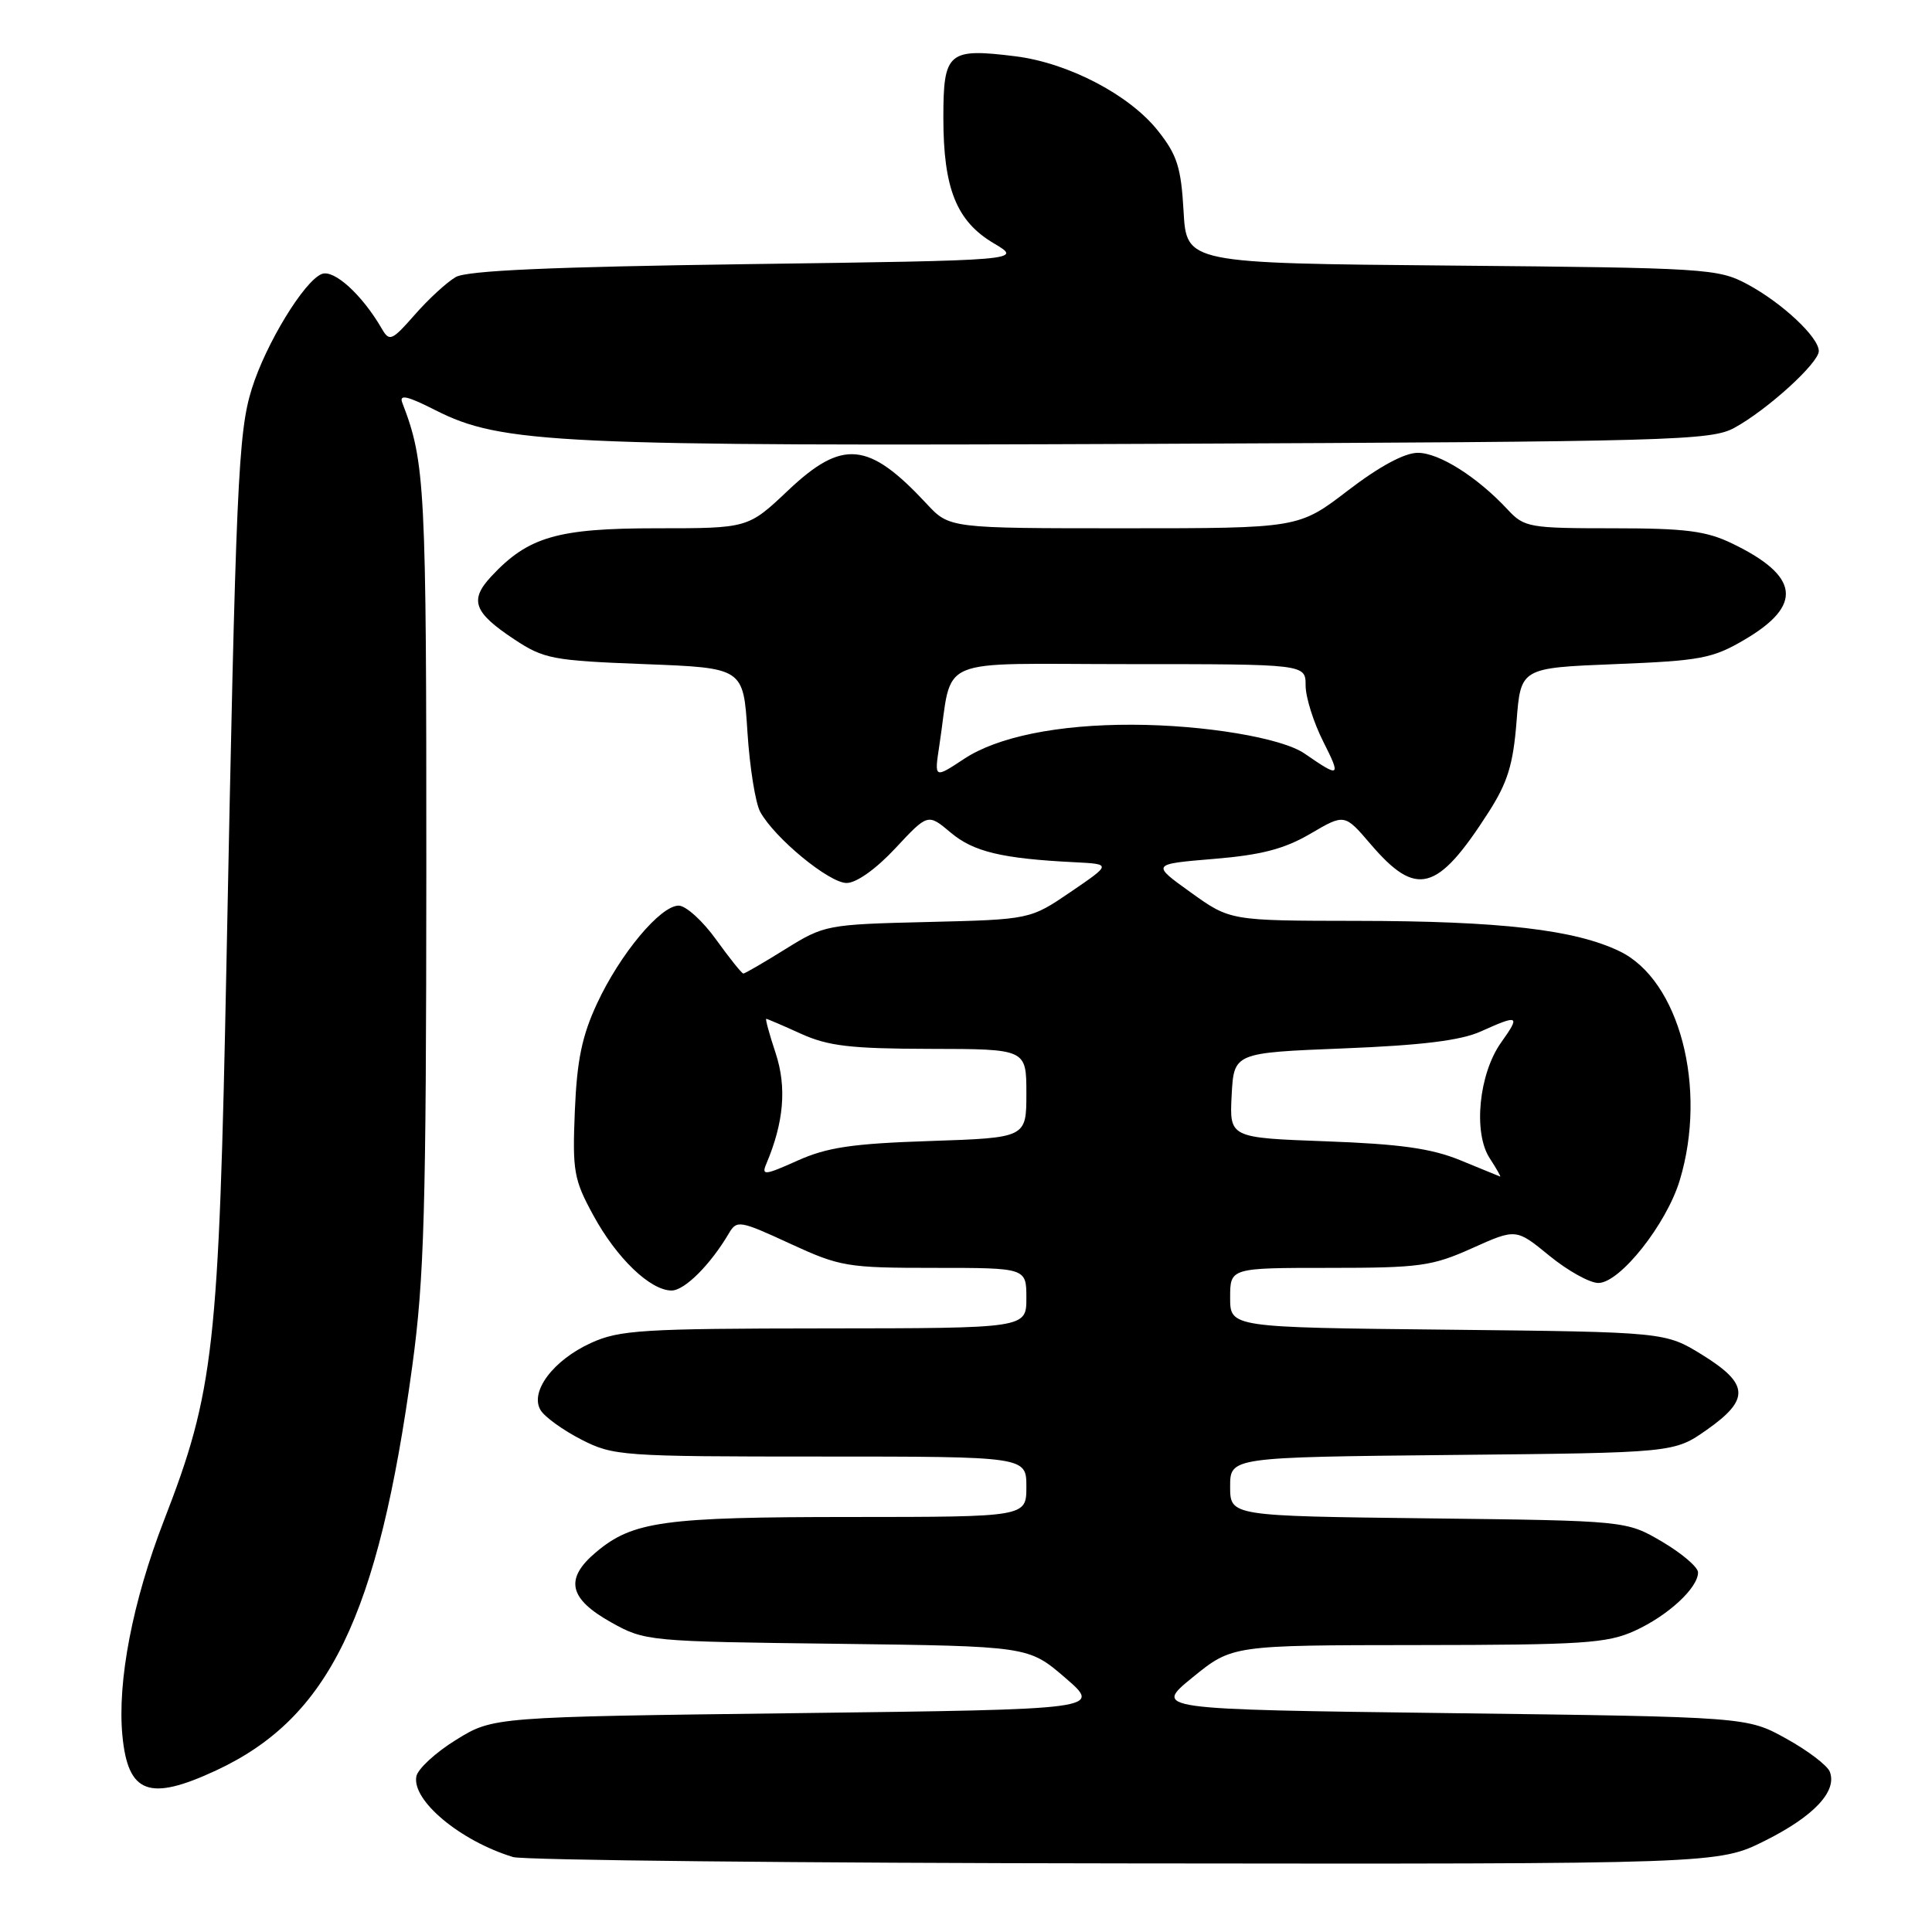 <?xml version="1.0" encoding="UTF-8" standalone="no"?>
<!DOCTYPE svg PUBLIC "-//W3C//DTD SVG 1.1//EN" "http://www.w3.org/Graphics/SVG/1.1/DTD/svg11.dtd" >
<svg xmlns="http://www.w3.org/2000/svg" xmlns:xlink="http://www.w3.org/1999/xlink" version="1.1" viewBox="0 0 256 256">
 <g >
 <path fill="currentColor"
d=" M 233.88 243.90 C 240.34 240.67 243.46 237.36 242.46 234.77 C 242.15 233.94 239.55 231.96 236.69 230.38 C 231.50 227.50 231.50 227.50 192.16 227.00 C 152.82 226.50 152.82 226.50 158.04 222.25 C 163.27 218.00 163.27 218.00 187.88 217.98 C 209.74 217.96 212.96 217.75 216.61 216.09 C 221.01 214.09 225.00 210.41 225.00 208.35 C 225.00 207.66 222.86 205.83 220.25 204.29 C 215.50 201.50 215.50 201.50 189.25 201.19 C 163.00 200.88 163.00 200.88 163.00 196.98 C 163.00 193.09 163.00 193.09 192.42 192.79 C 221.83 192.50 221.83 192.50 226.17 189.45 C 231.89 185.43 231.76 183.37 225.58 179.54 C 220.66 176.50 220.66 176.50 191.83 176.19 C 163.00 175.89 163.00 175.89 163.00 171.94 C 163.00 168.00 163.00 168.00 176.12 168.00 C 188.12 168.00 189.75 167.78 195.07 165.39 C 200.89 162.78 200.89 162.78 205.30 166.39 C 207.72 168.37 210.64 170.00 211.79 170.00 C 214.65 170.00 220.83 162.20 222.58 156.38 C 226.27 144.15 222.52 129.88 214.63 126.06 C 208.68 123.18 198.83 122.04 179.75 122.02 C 163.00 122.00 163.00 122.00 157.78 118.25 C 152.55 114.50 152.55 114.50 160.83 113.81 C 167.14 113.29 170.19 112.49 173.64 110.47 C 178.16 107.82 178.16 107.82 181.61 111.85 C 187.69 118.96 190.44 118.22 197.22 107.66 C 199.77 103.69 200.50 101.31 200.95 95.61 C 201.50 88.50 201.50 88.50 214.00 88.00 C 225.36 87.55 226.93 87.25 231.18 84.75 C 238.94 80.19 238.45 76.33 229.55 72.03 C 226.09 70.35 223.37 70.00 213.72 70.00 C 202.64 70.00 201.97 69.88 199.79 67.54 C 195.76 63.20 190.69 60.00 187.87 60.00 C 186.11 60.00 182.77 61.80 178.60 65.00 C 172.07 70.00 172.07 70.00 148.94 70.00 C 125.80 70.00 125.80 70.00 122.78 66.75 C 115.08 58.48 111.64 58.16 104.41 65.00 C 99.12 70.00 99.12 70.00 87.02 70.00 C 73.87 70.00 70.00 71.12 65.12 76.35 C 62.16 79.52 62.75 81.14 68.12 84.70 C 72.07 87.32 73.20 87.53 85.42 88.00 C 98.50 88.50 98.50 88.50 99.04 97.00 C 99.34 101.67 100.10 106.44 100.74 107.59 C 102.67 111.08 109.87 117.00 112.18 117.00 C 113.48 117.00 116.09 115.14 118.65 112.39 C 122.95 107.78 122.95 107.78 125.98 110.33 C 129.00 112.87 132.77 113.77 142.39 114.25 C 147.27 114.50 147.27 114.50 141.89 118.17 C 136.50 121.84 136.50 121.84 122.91 122.17 C 109.57 122.49 109.22 122.56 104.09 125.75 C 101.22 127.54 98.70 129.00 98.50 129.00 C 98.29 129.00 96.67 126.97 94.89 124.50 C 93.12 122.03 90.88 120.00 89.93 120.00 C 87.51 120.00 82.18 126.38 79.12 132.95 C 77.12 137.24 76.45 140.47 76.17 147.19 C 75.84 155.17 76.03 156.29 78.61 161.02 C 81.70 166.71 86.17 171.00 88.99 171.00 C 90.71 171.00 94.14 167.58 96.59 163.41 C 97.63 161.65 98.02 161.71 104.67 164.78 C 111.33 167.85 112.23 168.00 123.83 168.00 C 136.00 168.00 136.00 168.00 136.00 172.00 C 136.00 176.00 136.00 176.00 109.25 176.02 C 85.16 176.04 82.08 176.23 78.33 177.94 C 73.32 180.21 70.16 184.41 71.63 186.85 C 72.18 187.76 74.61 189.51 77.03 190.75 C 81.27 192.92 82.38 193.00 108.71 193.00 C 136.00 193.00 136.00 193.00 136.00 197.00 C 136.00 201.00 136.00 201.00 112.75 201.01 C 87.94 201.01 83.84 201.58 78.98 205.67 C 74.78 209.20 75.35 211.83 81.00 214.98 C 85.43 217.46 85.91 217.51 110.89 217.81 C 136.28 218.13 136.28 218.13 141.14 222.31 C 146.00 226.50 146.00 226.50 105.67 227.00 C 65.34 227.50 65.34 227.50 60.43 230.54 C 57.72 232.21 55.36 234.39 55.17 235.38 C 54.55 238.57 60.99 243.94 67.99 246.07 C 69.37 246.48 105.87 246.87 149.09 246.91 C 227.68 247.00 227.68 247.00 233.88 243.90 Z  M 28.64 234.59 C 43.60 227.62 50.11 214.21 54.63 181.00 C 56.22 169.35 56.47 160.36 56.49 115.50 C 56.50 64.28 56.35 61.28 53.30 53.35 C 52.87 52.21 53.99 52.47 57.71 54.36 C 66.48 58.80 73.77 59.14 153.00 58.81 C 221.65 58.52 226.72 58.38 229.81 56.69 C 234.16 54.32 241.00 48.10 241.00 46.52 C 241.00 44.68 236.11 40.11 231.51 37.65 C 227.66 35.59 226.09 35.49 192.36 35.19 C 157.22 34.88 157.22 34.88 156.83 28.00 C 156.50 22.17 155.98 20.53 153.42 17.31 C 149.65 12.56 141.57 8.34 134.56 7.46 C 125.63 6.35 125.00 6.89 125.00 15.60 C 125.00 24.99 126.74 29.33 131.70 32.25 C 135.50 34.50 135.50 34.50 99.00 35.00 C 73.06 35.36 61.89 35.85 60.39 36.71 C 59.23 37.38 56.79 39.61 54.98 41.68 C 51.92 45.17 51.60 45.30 50.59 43.55 C 48.00 39.08 44.28 35.68 42.65 36.30 C 40.33 37.19 35.23 45.54 33.37 51.50 C 31.55 57.29 31.25 64.20 30.01 127.50 C 29.00 178.75 28.37 184.35 21.71 201.51 C 17.58 212.18 15.53 222.78 16.22 229.99 C 16.96 237.68 19.77 238.72 28.64 234.59 Z  M 101.53 154.24 C 103.87 148.72 104.26 144.08 102.79 139.59 C 101.95 137.07 101.39 135.00 101.53 135.00 C 101.67 135.00 103.74 135.89 106.14 136.98 C 109.74 138.61 112.71 138.96 123.25 138.98 C 136.00 139.00 136.00 139.00 136.00 144.88 C 136.00 150.76 136.00 150.76 123.25 151.19 C 112.92 151.53 109.58 152.03 105.65 153.80 C 101.33 155.74 100.88 155.78 101.53 154.24 Z  M 193.50 153.74 C 189.67 152.17 185.52 151.59 175.70 151.23 C 162.91 150.76 162.91 150.76 163.20 145.13 C 163.50 139.50 163.50 139.50 178.00 138.92 C 188.37 138.51 193.56 137.87 196.22 136.67 C 201.26 134.40 201.48 134.52 198.91 138.13 C 195.95 142.29 195.18 150.10 197.40 153.48 C 198.30 154.87 198.92 155.95 198.77 155.90 C 198.62 155.84 196.25 154.87 193.50 153.74 Z  M 124.46 98.83 C 126.33 86.70 123.32 88.00 149.61 88.00 C 173.00 88.00 173.00 88.00 173.00 90.83 C 173.00 92.39 174.06 95.75 175.35 98.29 C 177.72 102.99 177.56 103.10 172.86 99.85 C 169.85 97.77 159.56 96.05 150.00 96.03 C 140.18 96.00 132.14 97.64 127.74 100.56 C 123.80 103.16 123.80 103.16 124.46 98.83 Z "/>
</g>
</svg>